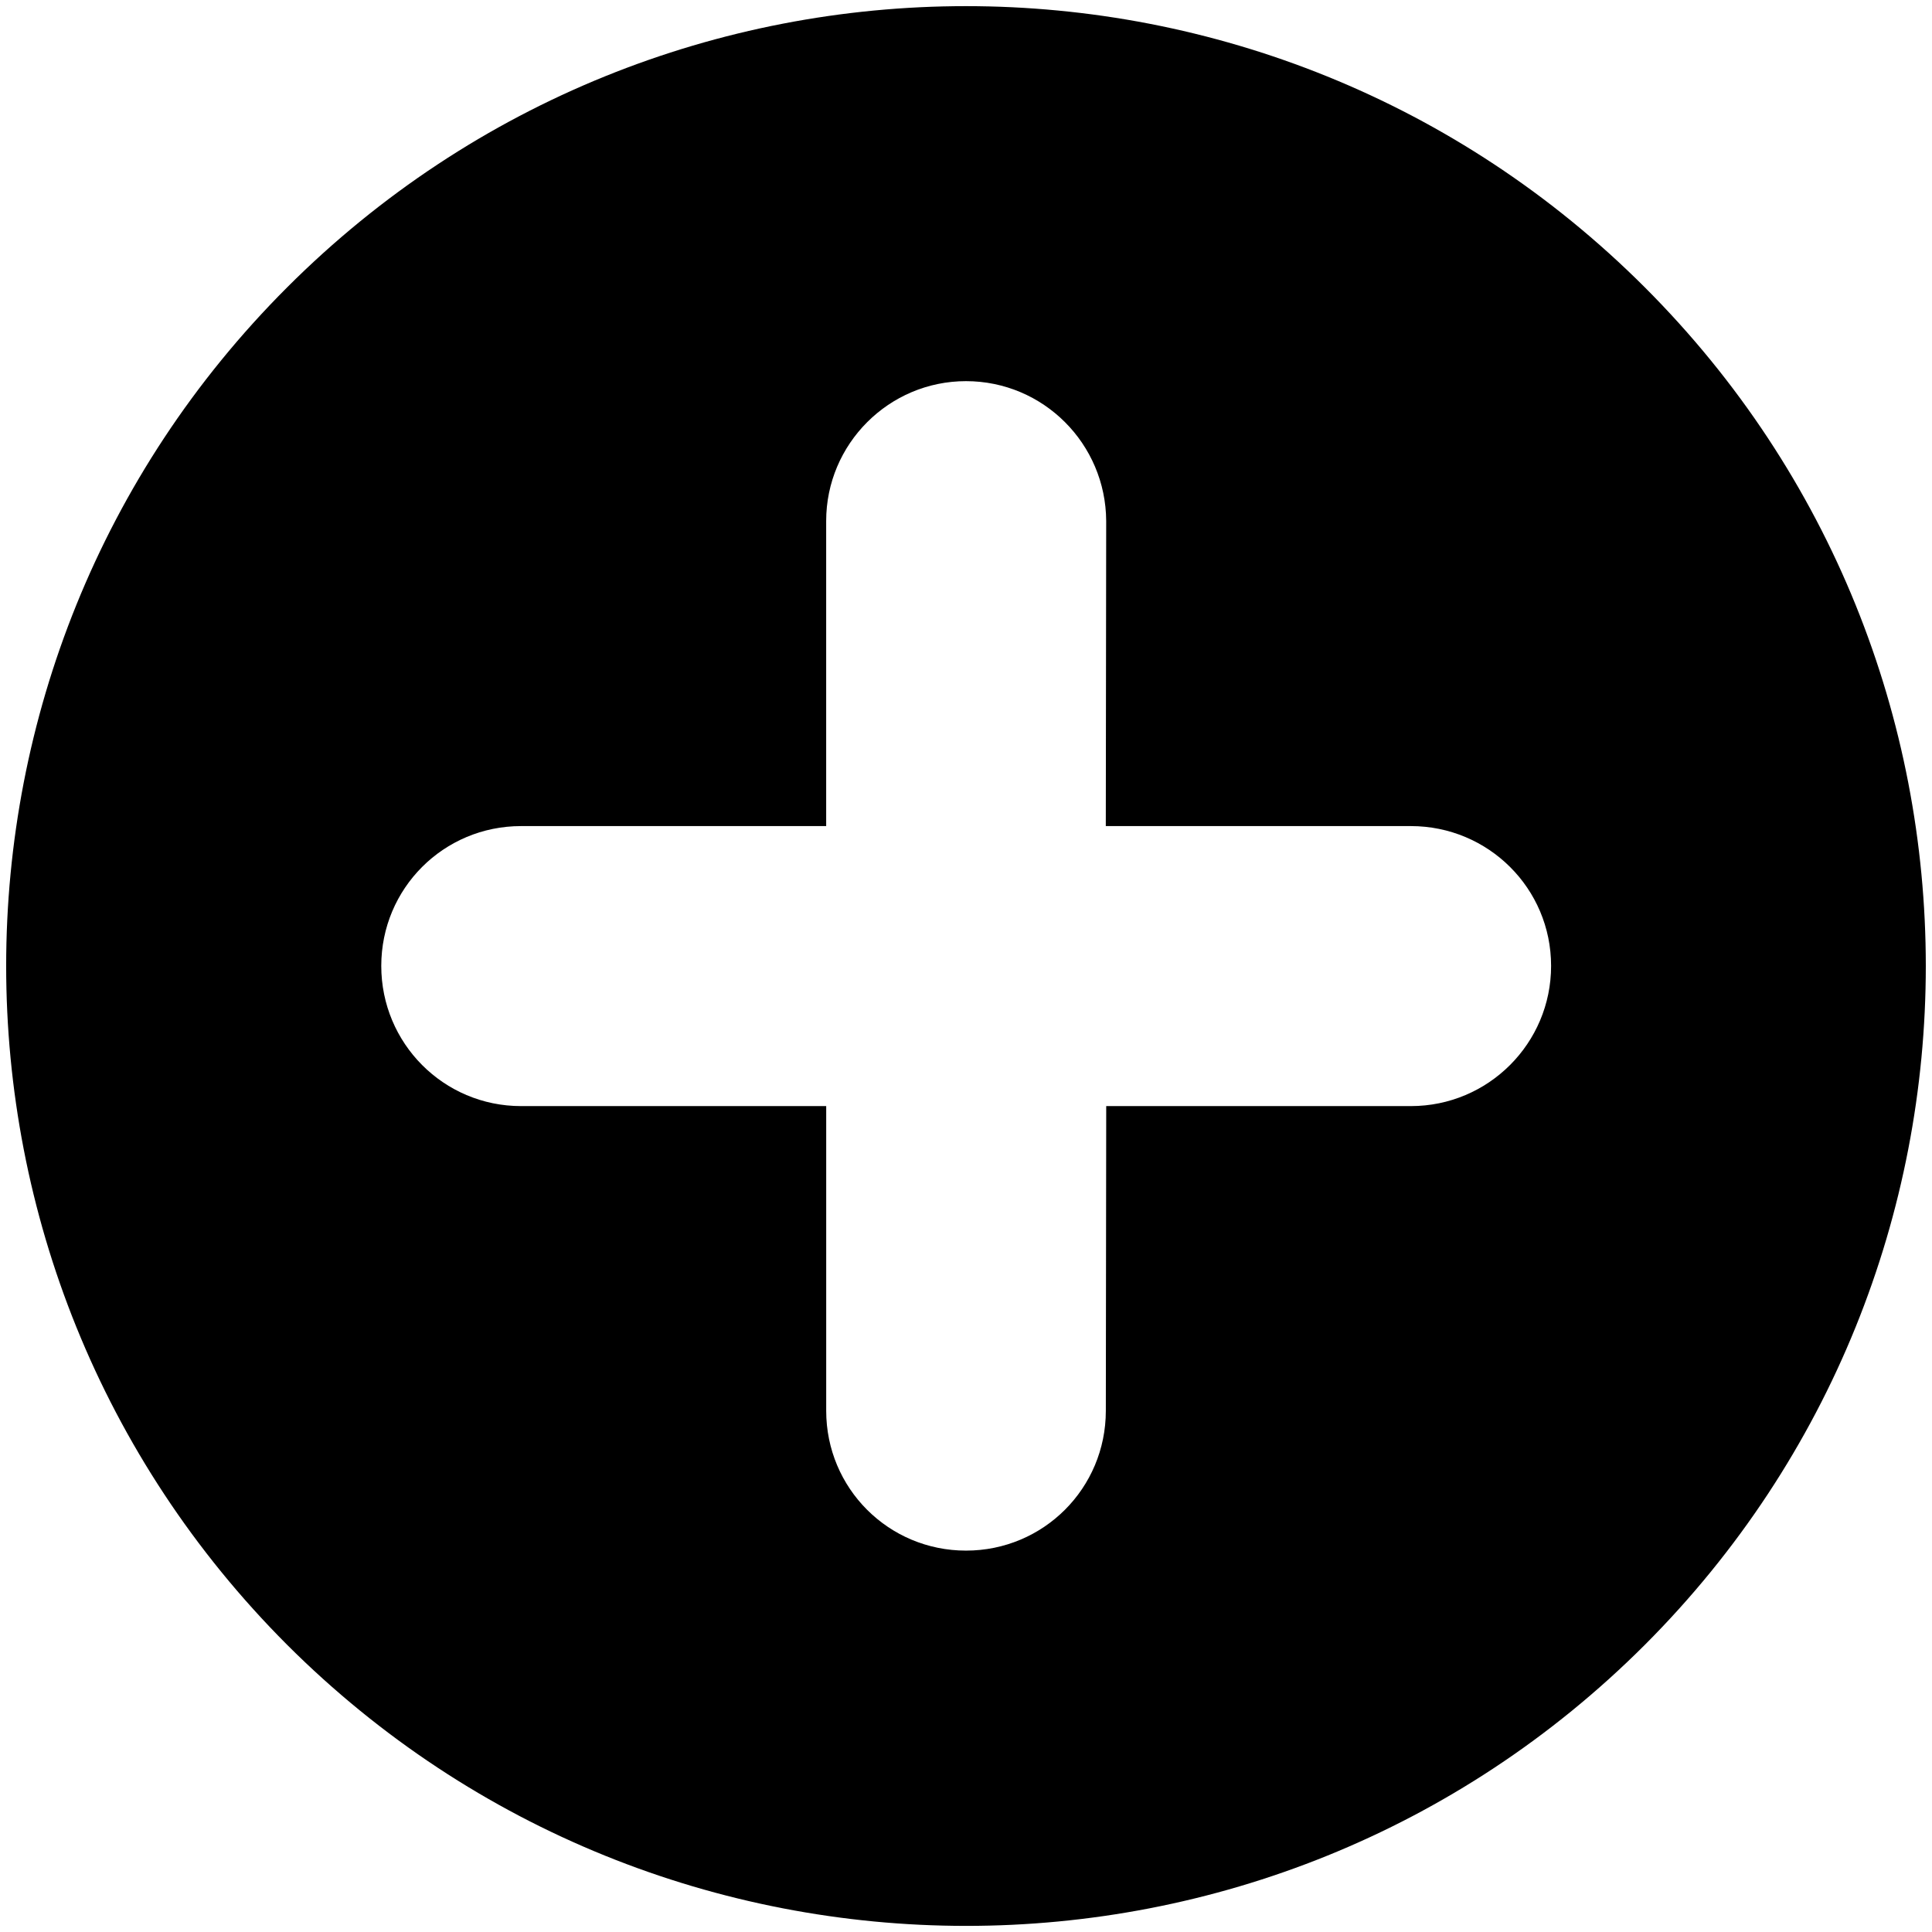 <?xml version="1.0" encoding="utf-8"?>
<!-- Generator: Adobe Illustrator 16.0.0, SVG Export Plug-In . SVG Version: 6.00 Build 0)  -->
<!DOCTYPE svg PUBLIC "-//W3C//DTD SVG 1.0//EN" "http://www.w3.org/TR/2001/REC-SVG-20010904/DTD/svg10.dtd">
<svg version="1.0" id="Layer_1" xmlns="http://www.w3.org/2000/svg" xmlns:xlink="http://www.w3.org/1999/xlink" x="0px" y="0px"
	 width="64px" height="64px" viewBox="0 0 64 64" style="enable-background:new 0 0 64 64;" xml:space="preserve">
<path d="M36.632,46.734c0,2.565-2.065,4.632-4.632,4.632c-2.566,0-4.631-2.066-4.631-4.632V36.641H17.262
	c-2.566,0-4.632-2.079-4.632-4.644c0-2.567,2.066-4.632,4.632-4.632h10.106V17.259c0-2.553,2.079-4.633,4.631-4.633
	c2.567,0,4.632,2.08,4.645,4.633l-0.013,10.106h10.105c2.566,0,4.646,2.064,4.646,4.632c0,2.564-2.079,4.644-4.646,4.644H36.645
	L36.632,46.734z M54.488,9.52C42.066-2.902,21.933-2.902,9.511,9.52c-12.409,12.409-12.409,32.543,0,44.966
	c12.422,12.408,32.556,12.423,44.978,0C66.897,42.063,66.897,21.929,54.488,9.52z"/>
</svg>
